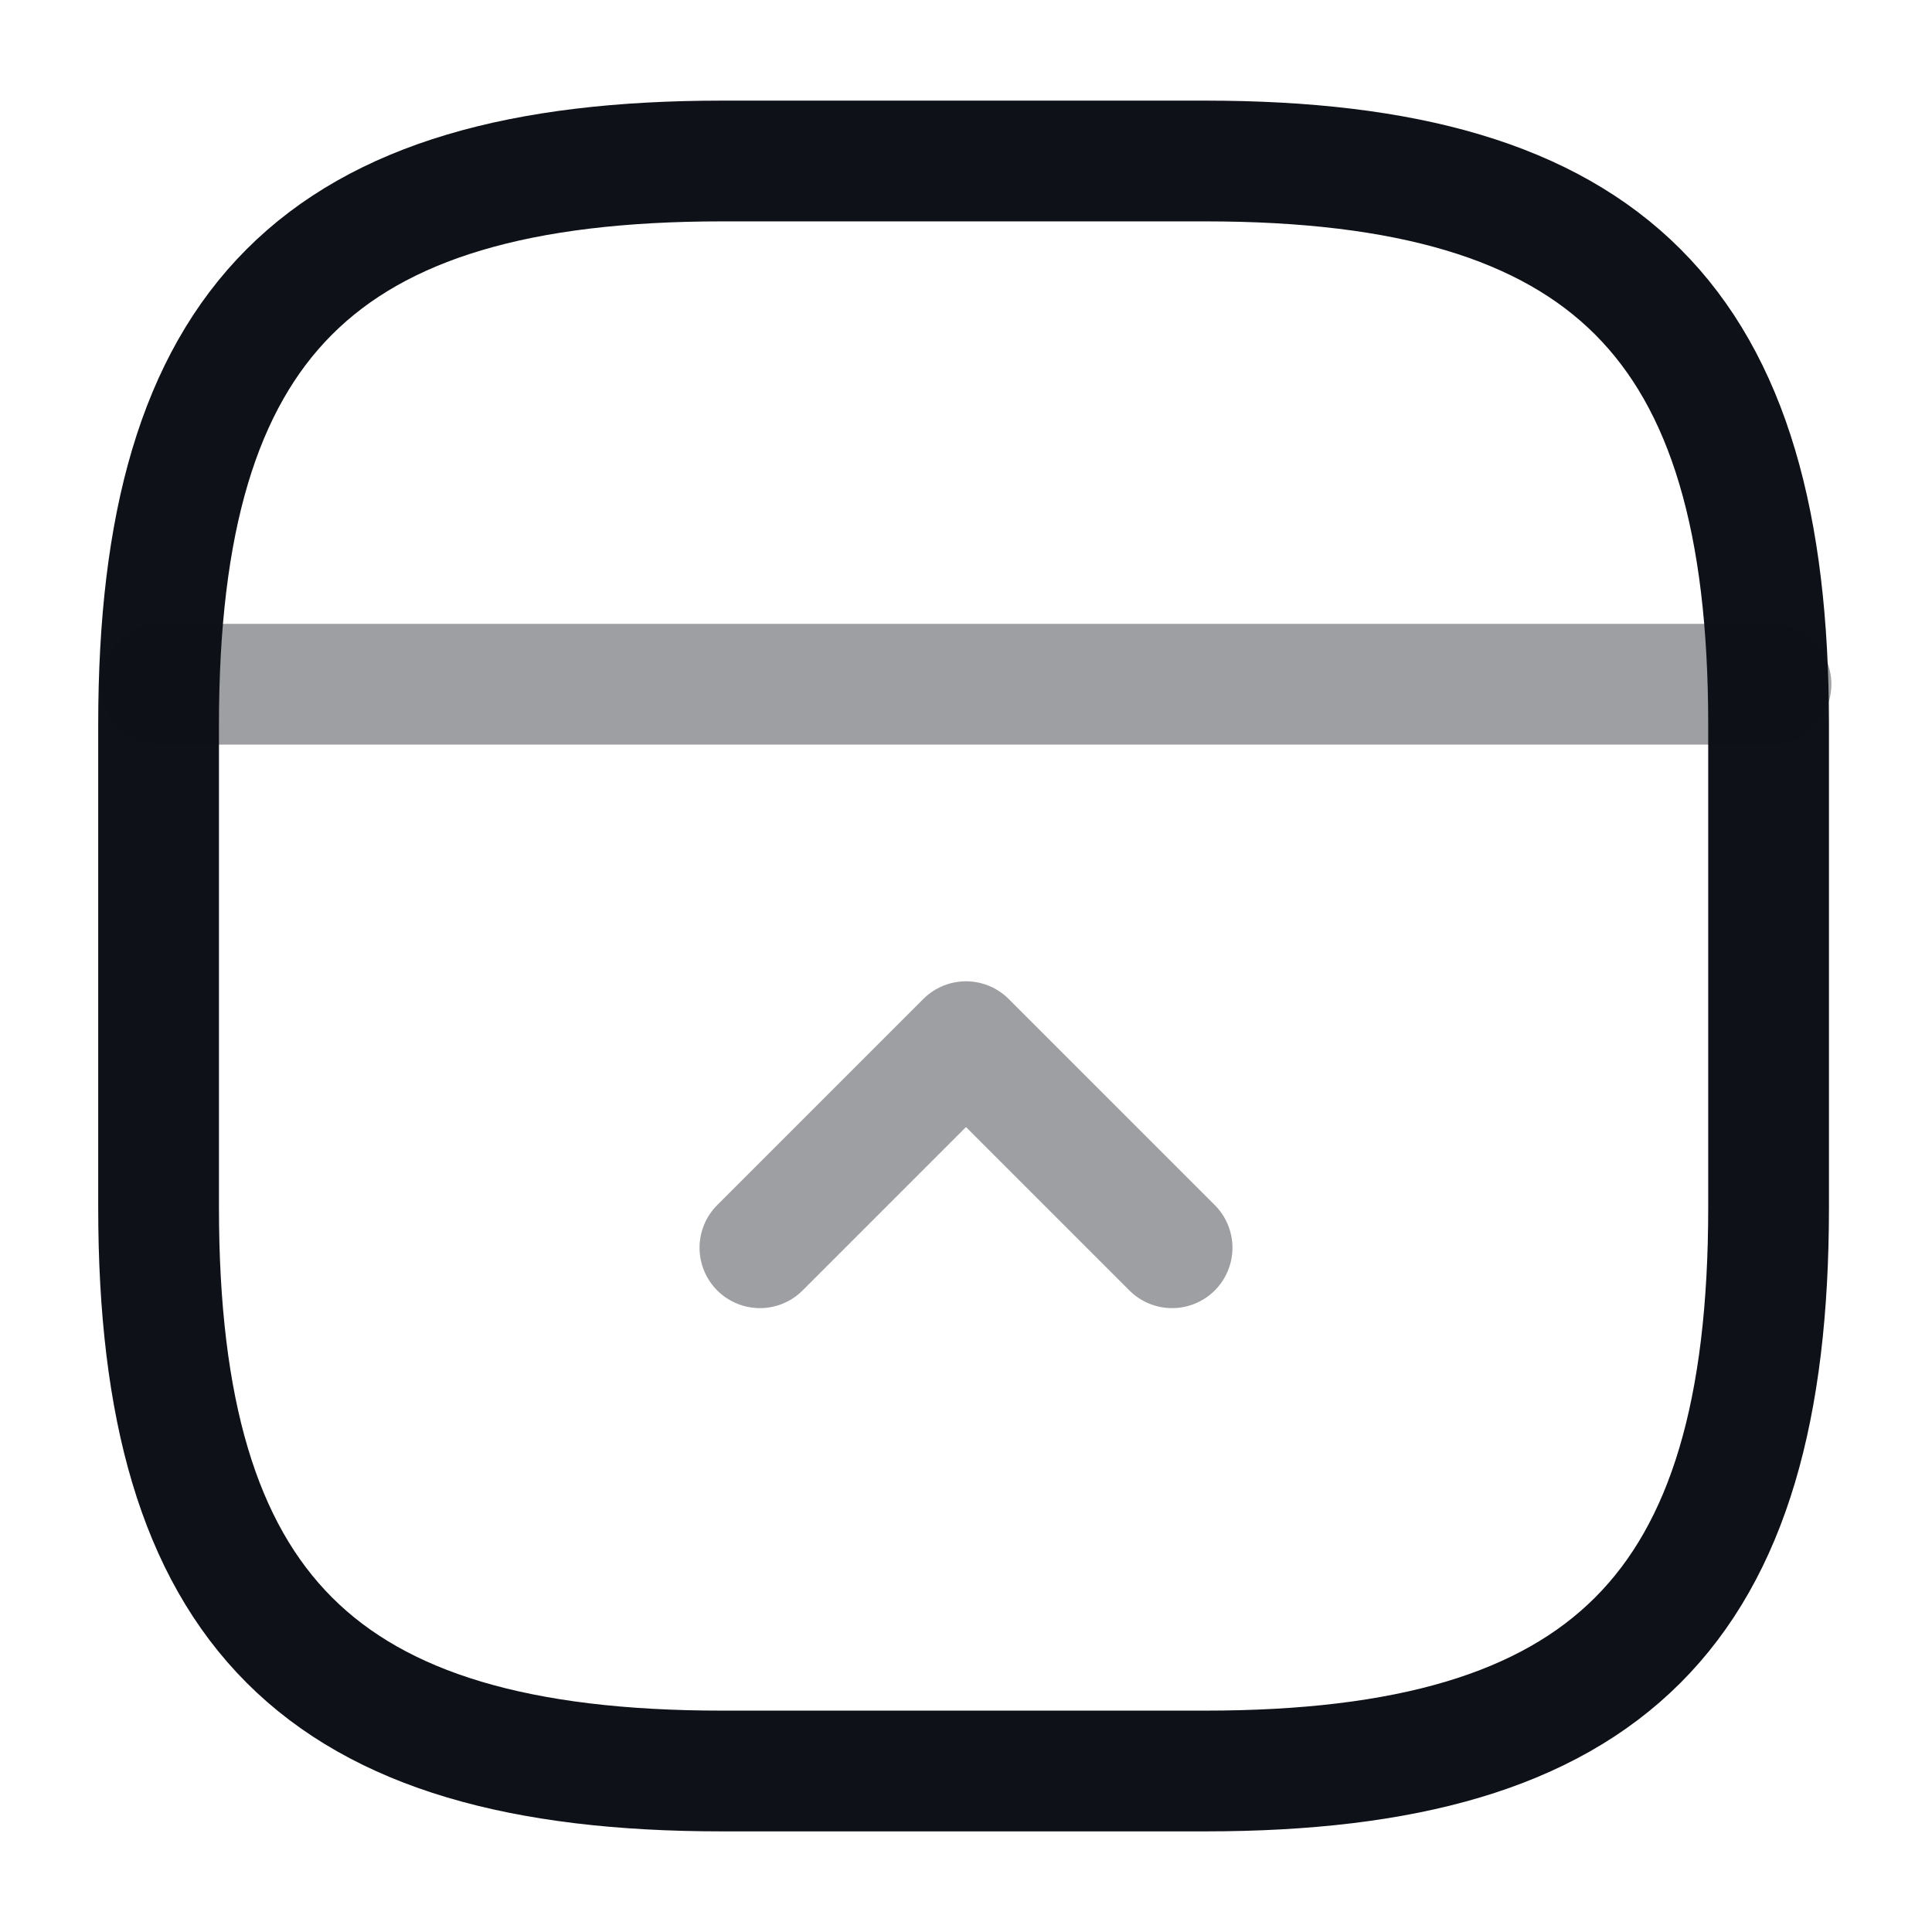 <svg width="24" height="24" viewBox="0 0 24 24" fill="none" xmlns="http://www.w3.org/2000/svg">
<path d="M21.97 15V9C21.97 4 19.97 2 14.97 2H8.97C3.97 2 1.97 4 1.97 9V15C1.97 20 3.97 22 8.97 22H14.97C19.97 22 21.97 20 21.97 15Z" stroke="#0E1117" stroke-width="1.5" stroke-linecap="round" stroke-linejoin="round"/>
<path opacity="0.4" d="M22 8.5H2" stroke="#0E1117" stroke-width="1.5" stroke-linecap="round" stroke-linejoin="round"/>
<path opacity="0.4" d="M14.56 15.5L12 12.94L9.44 15.5" stroke="#0E1117" stroke-width="1.5" stroke-linecap="round" stroke-linejoin="round"/>
</svg>
